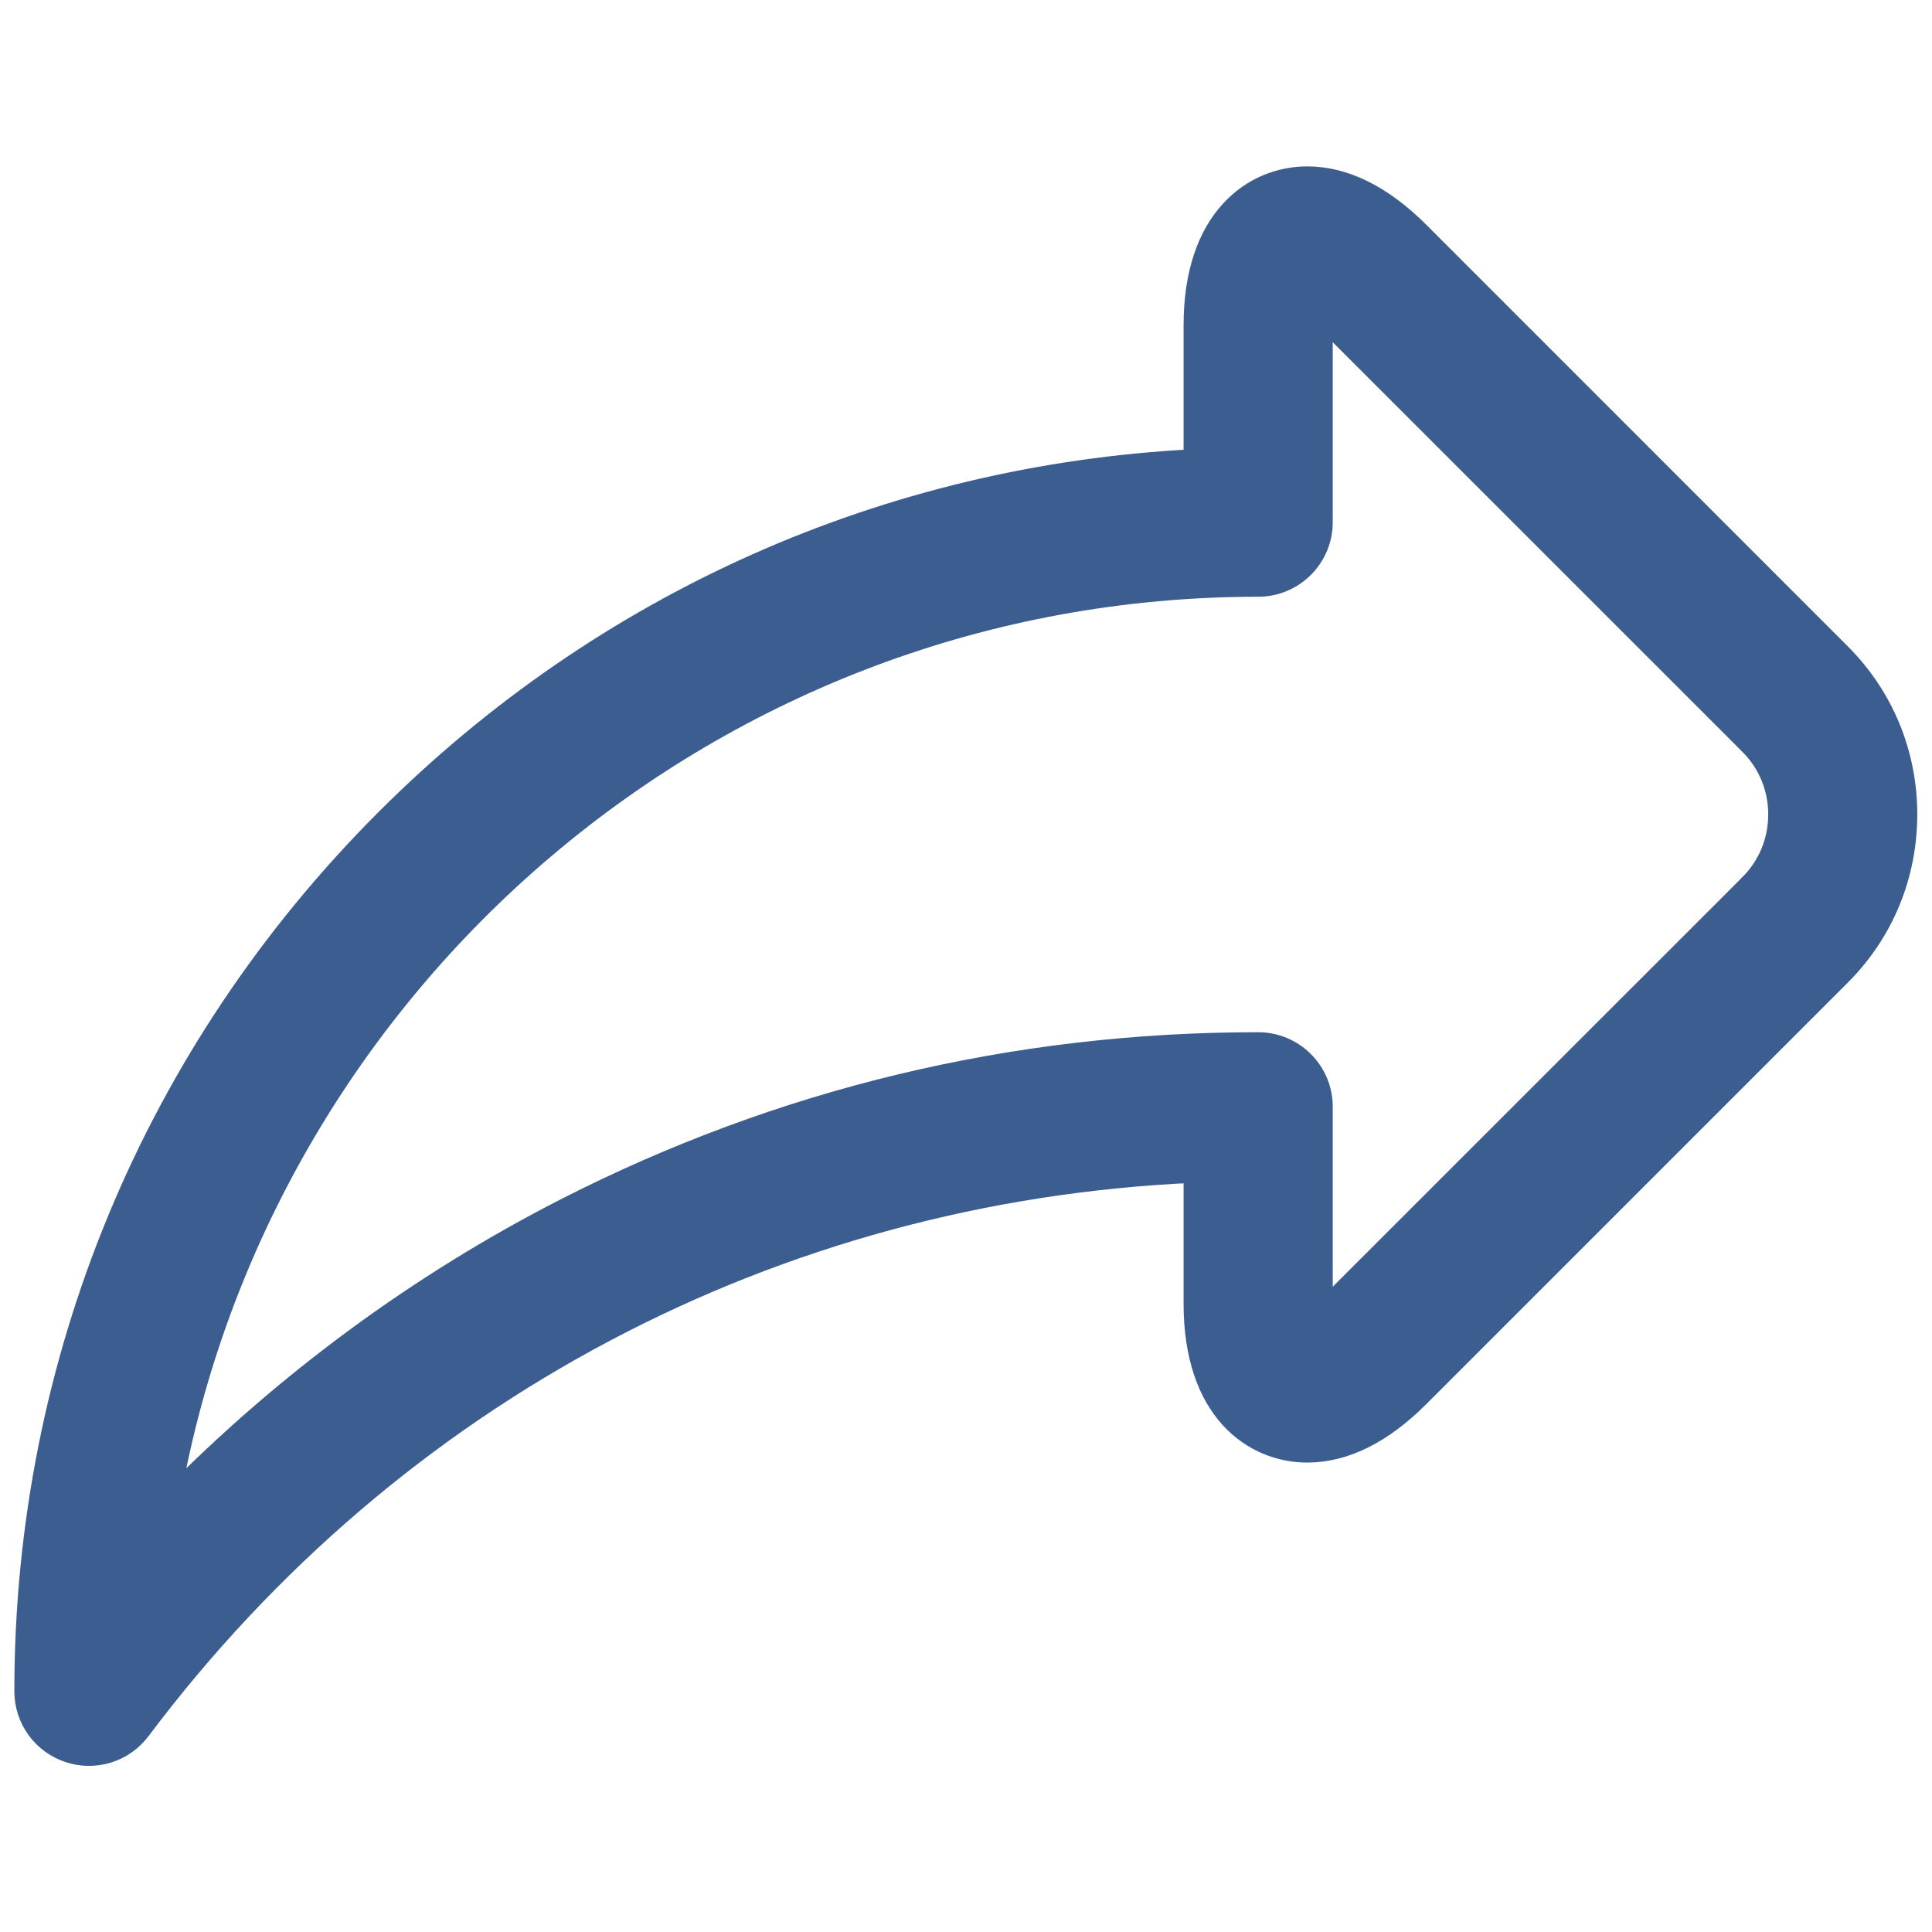<svg width="20" height="20" viewBox="0 0 20 20" fill="none" xmlns="http://www.w3.org/2000/svg">
<path d="M19.056 6.765L14.691 2.399C14.319 2.028 13.929 1.826 13.532 1.826C13.258 1.826 12.961 1.931 12.734 2.181C12.506 2.431 12.356 2.818 12.356 3.367V4.754C9.196 4.916 6.247 6.224 3.993 8.478C1.581 10.89 0.252 14.097 0.252 17.508C0.252 17.649 0.296 17.785 0.378 17.899C0.46 18.013 0.576 18.098 0.709 18.142C0.842 18.187 0.985 18.188 1.119 18.147C1.253 18.105 1.371 18.022 1.455 17.91C4.082 14.413 8.026 12.335 12.356 12.141V13.496C12.356 14.045 12.506 14.432 12.733 14.682C12.961 14.932 13.258 15.037 13.532 15.037H13.532C13.929 15.037 14.319 14.835 14.691 14.463L19.056 10.098C19.056 10.098 19.056 10.098 19.056 10.098C19.5 9.654 19.744 9.062 19.744 8.431C19.744 7.801 19.5 7.209 19.056 6.765ZM18.111 9.153L13.745 13.518C13.728 13.536 13.71 13.553 13.694 13.568C13.693 13.546 13.693 13.522 13.693 13.496V11.457C13.693 11.088 13.393 10.789 13.024 10.789C10.498 10.789 8.083 11.368 5.847 12.51C4.341 13.28 2.956 14.299 1.764 15.509C2.713 10.154 7.402 6.074 13.024 6.074C13.393 6.074 13.693 5.775 13.693 5.406V3.367C13.693 3.341 13.693 3.318 13.694 3.296C13.71 3.31 13.728 3.327 13.745 3.345L18.111 7.71L18.184 7.637L18.111 7.71C18.302 7.902 18.408 8.157 18.408 8.431C18.408 8.706 18.302 8.961 18.111 9.153L18.184 9.226L18.111 9.153Z" fill="#3B5D8F" stroke="#3B5D8F" stroke-width="0.207"/>
</svg>
